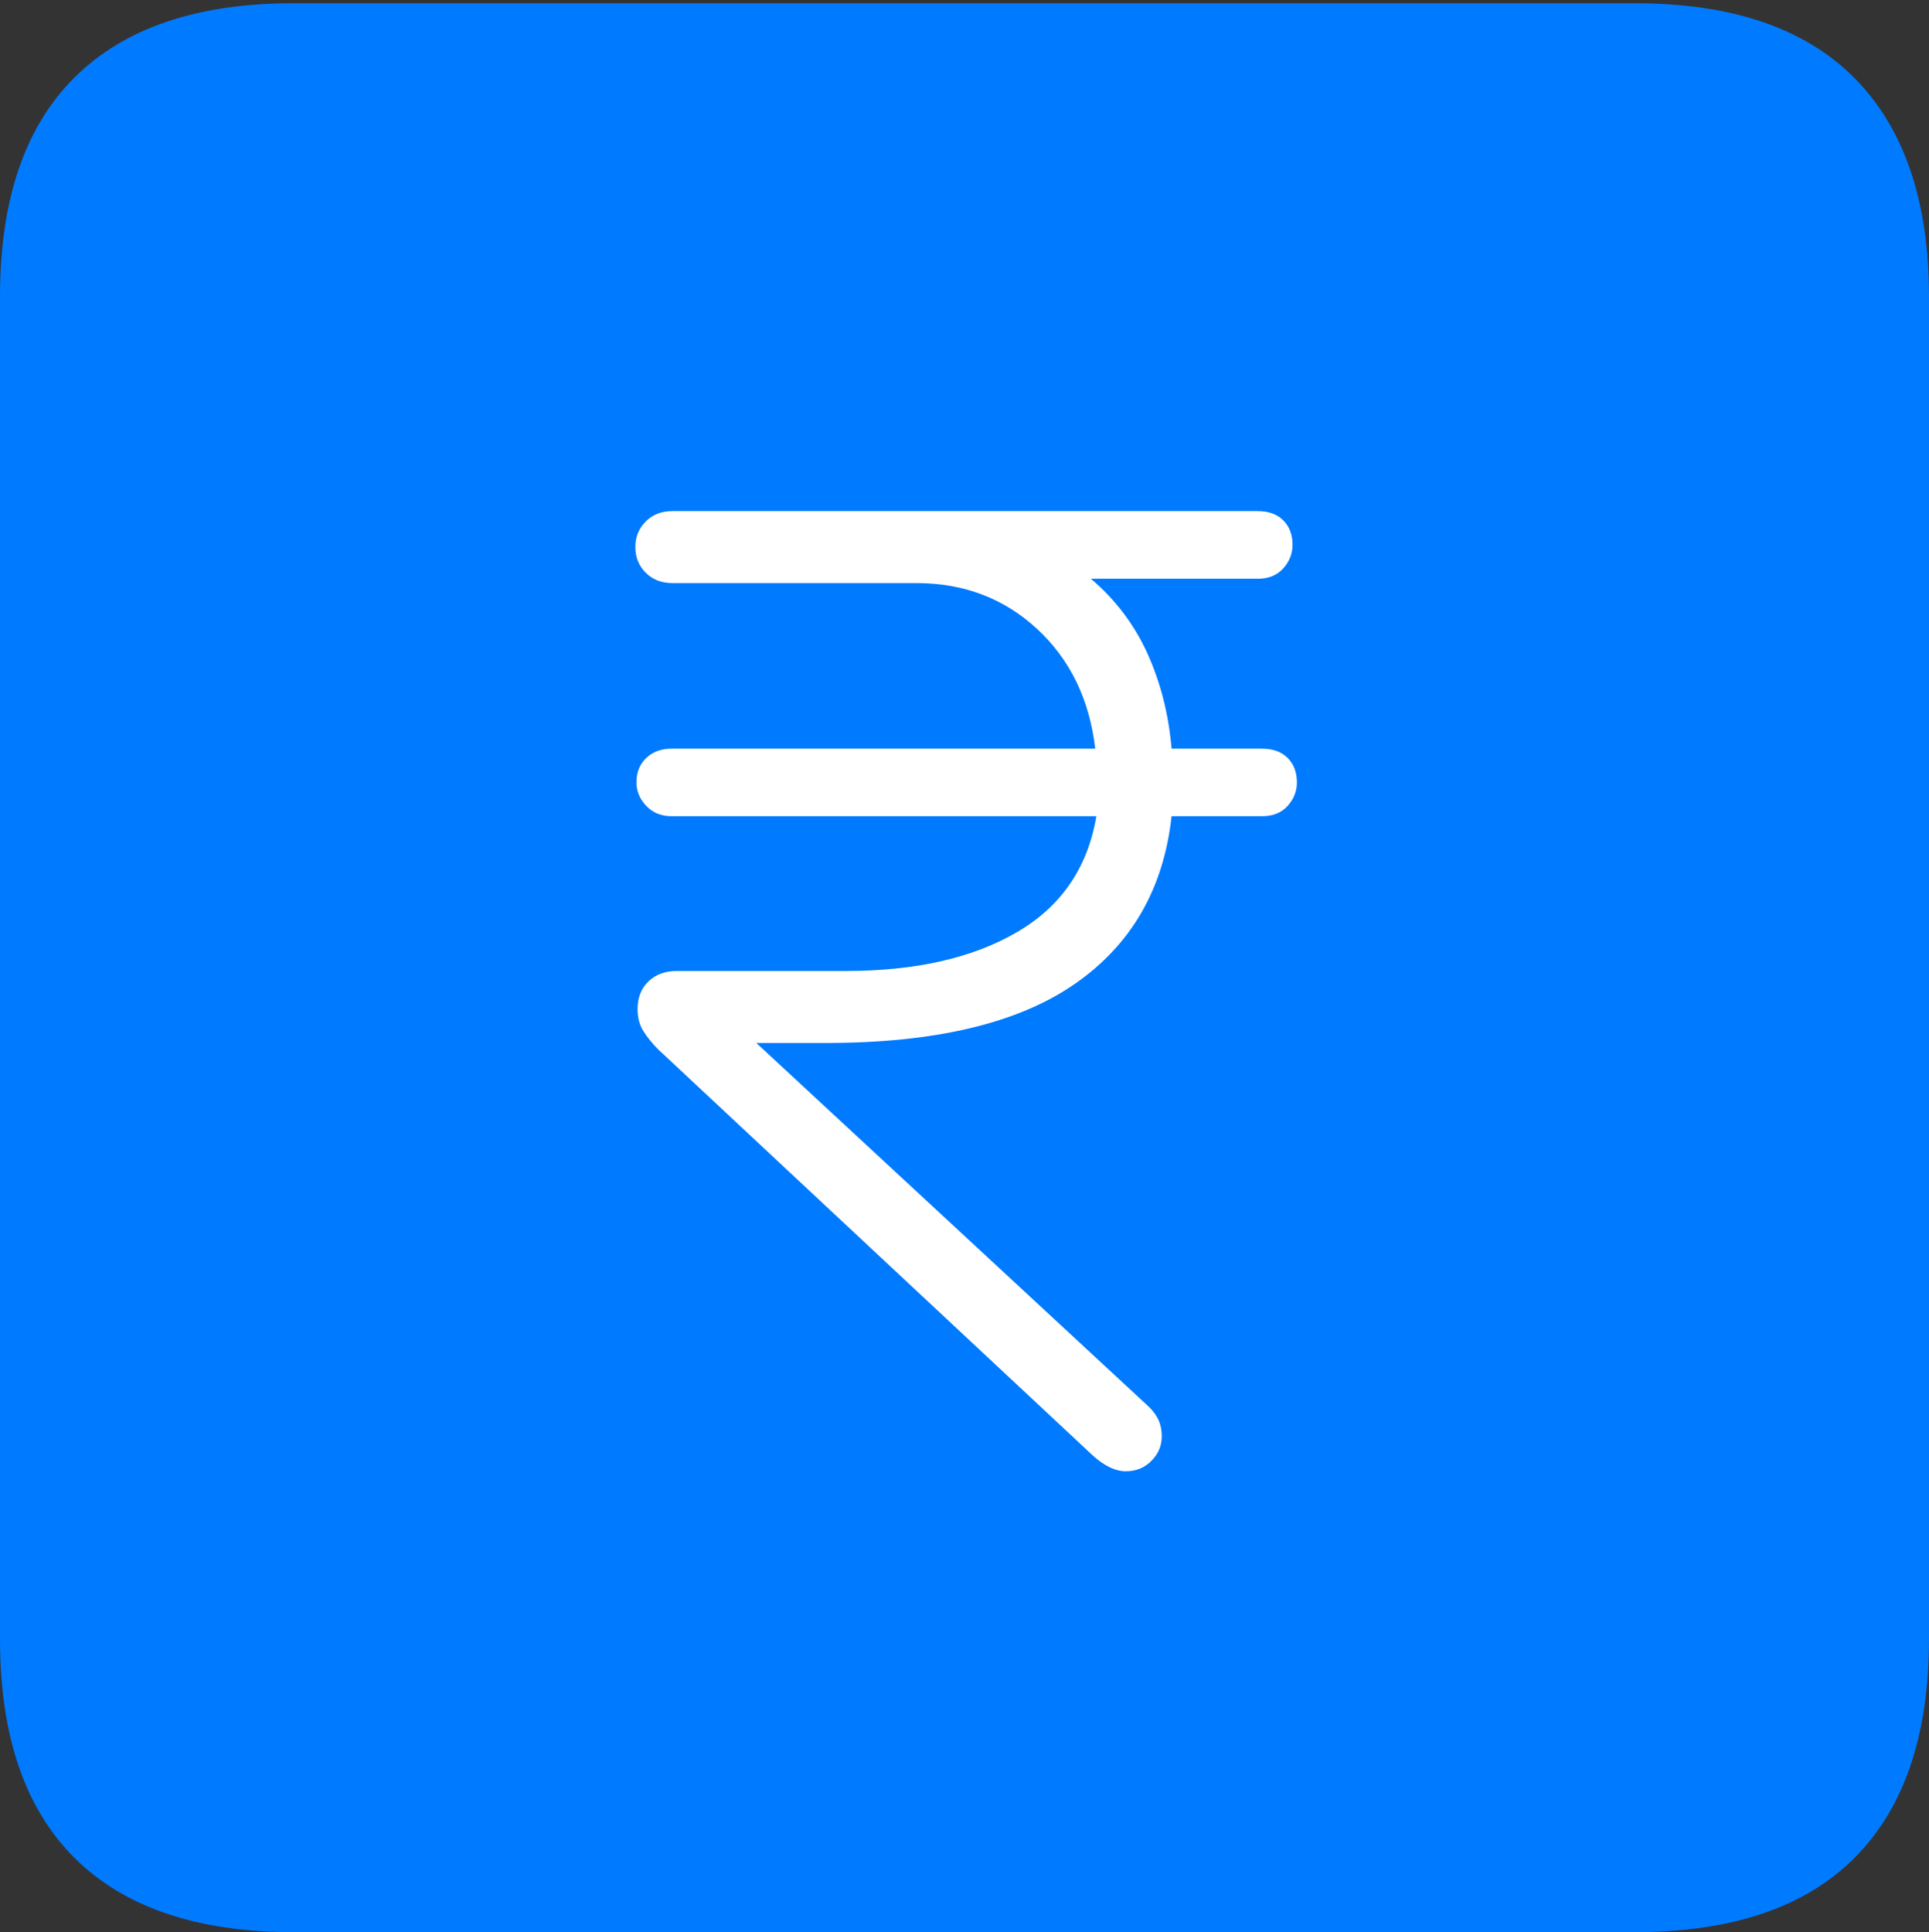 <?xml version="1.0" encoding="UTF-8"?>
<!--Generator: Apple Native CoreSVG 175-->
<!DOCTYPE svg
PUBLIC "-//W3C//DTD SVG 1.1//EN"
       "http://www.w3.org/Graphics/SVG/1.1/DTD/svg11.dtd">
<svg version="1.1" xmlns="http://www.w3.org/2000/svg" xmlns:xlink="http://www.w3.org/1999/xlink" width="17.285" height="17.314">
 <rect width="100%" height="100%" fill="#333333" stroke="none"/>
 <g>
  <rect height="17.314" opacity="0" width="17.285" x="0" y="0"/>
  <path d="M2.627 17.314L14.648 17.314Q15.957 17.314 16.621 16.645Q17.285 15.977 17.285 14.688L17.285 2.656Q17.285 1.377 16.621 0.703Q15.957 0.029 14.648 0.029L2.627 0.029Q1.338 0.029 0.669 0.693Q0 1.357 0 2.656L0 14.688Q0 15.986 0.669 16.65Q1.338 17.314 2.627 17.314Z" fill="#007aff"/>
  <path d="M10.088 13.184Q9.941 13.184 9.775 13.027L5.898 9.404Q5.82 9.326 5.767 9.243Q5.713 9.16 5.713 9.043Q5.713 8.887 5.811 8.794Q5.908 8.701 6.064 8.701L7.578 8.701Q8.516 8.701 9.111 8.354Q9.707 8.008 9.824 7.314L6.016 7.314Q5.879 7.314 5.791 7.222Q5.703 7.129 5.703 7.012Q5.703 6.875 5.791 6.792Q5.879 6.709 6.016 6.709L9.814 6.709Q9.736 6.045 9.292 5.635Q8.848 5.225 8.213 5.225L6.025 5.225Q5.879 5.225 5.786 5.132Q5.693 5.039 5.693 4.902Q5.693 4.766 5.786 4.673Q5.879 4.58 6.025 4.58L8.574 4.58Q8.809 4.58 9.028 4.58Q9.248 4.58 9.482 4.58L11.27 4.58Q11.416 4.58 11.499 4.663Q11.582 4.746 11.582 4.883Q11.582 5 11.499 5.093Q11.416 5.186 11.27 5.186L9.775 5.186Q10.107 5.469 10.283 5.859Q10.459 6.25 10.498 6.709L11.309 6.709Q11.455 6.709 11.538 6.792Q11.621 6.875 11.621 7.012Q11.621 7.129 11.538 7.222Q11.455 7.314 11.309 7.314L10.498 7.314Q10.391 8.291 9.629 8.818Q8.867 9.346 7.402 9.346L6.777 9.346L10.264 12.578Q10.342 12.646 10.376 12.715Q10.41 12.783 10.41 12.871Q10.41 12.998 10.317 13.091Q10.225 13.184 10.088 13.184Z" fill="#ffffff"/>
 </g>
</svg>
